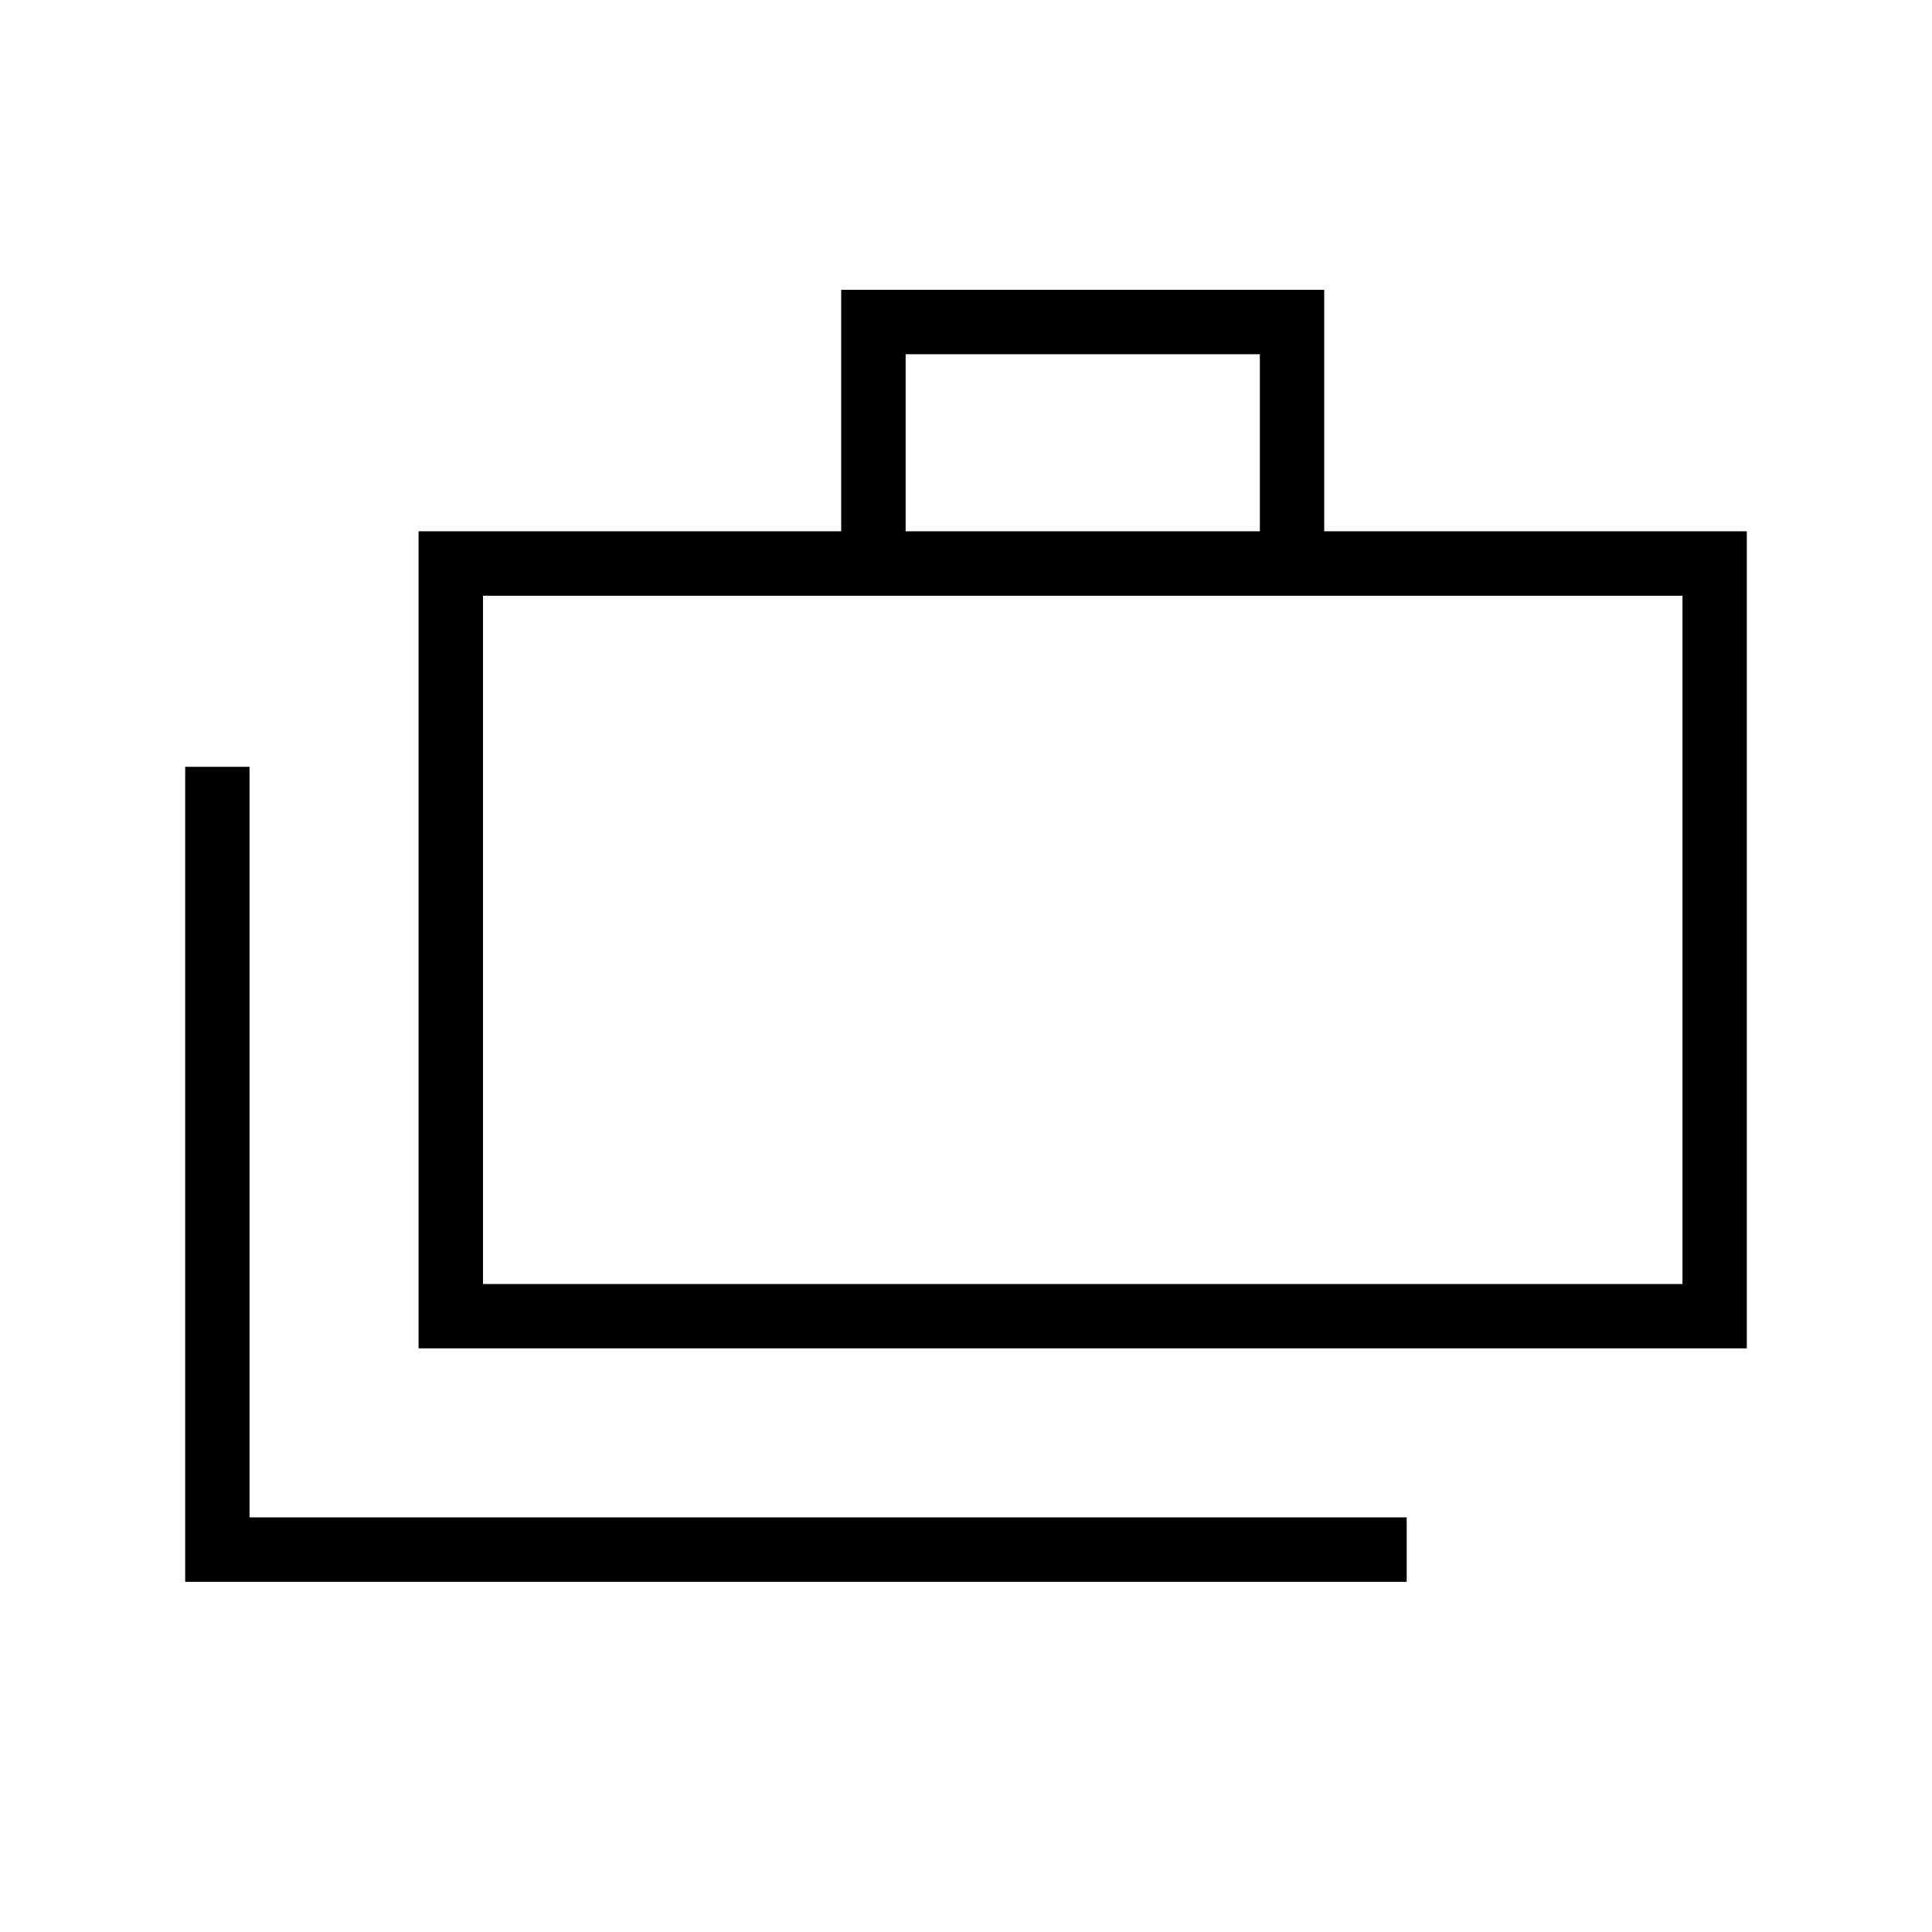 <svg xmlns="http://www.w3.org/2000/svg" height="20" width="20"><path d="M1.917 16.375V7.938H2.583V15.708H14.562V16.375ZM4.333 13.958V5.5H8.708V3H13.708V5.5H18.083V13.958ZM9.375 5.5H13.042V3.667H9.375ZM5 13.292H17.417V6.167H5ZM5 6.167V13.292Z"/></svg>